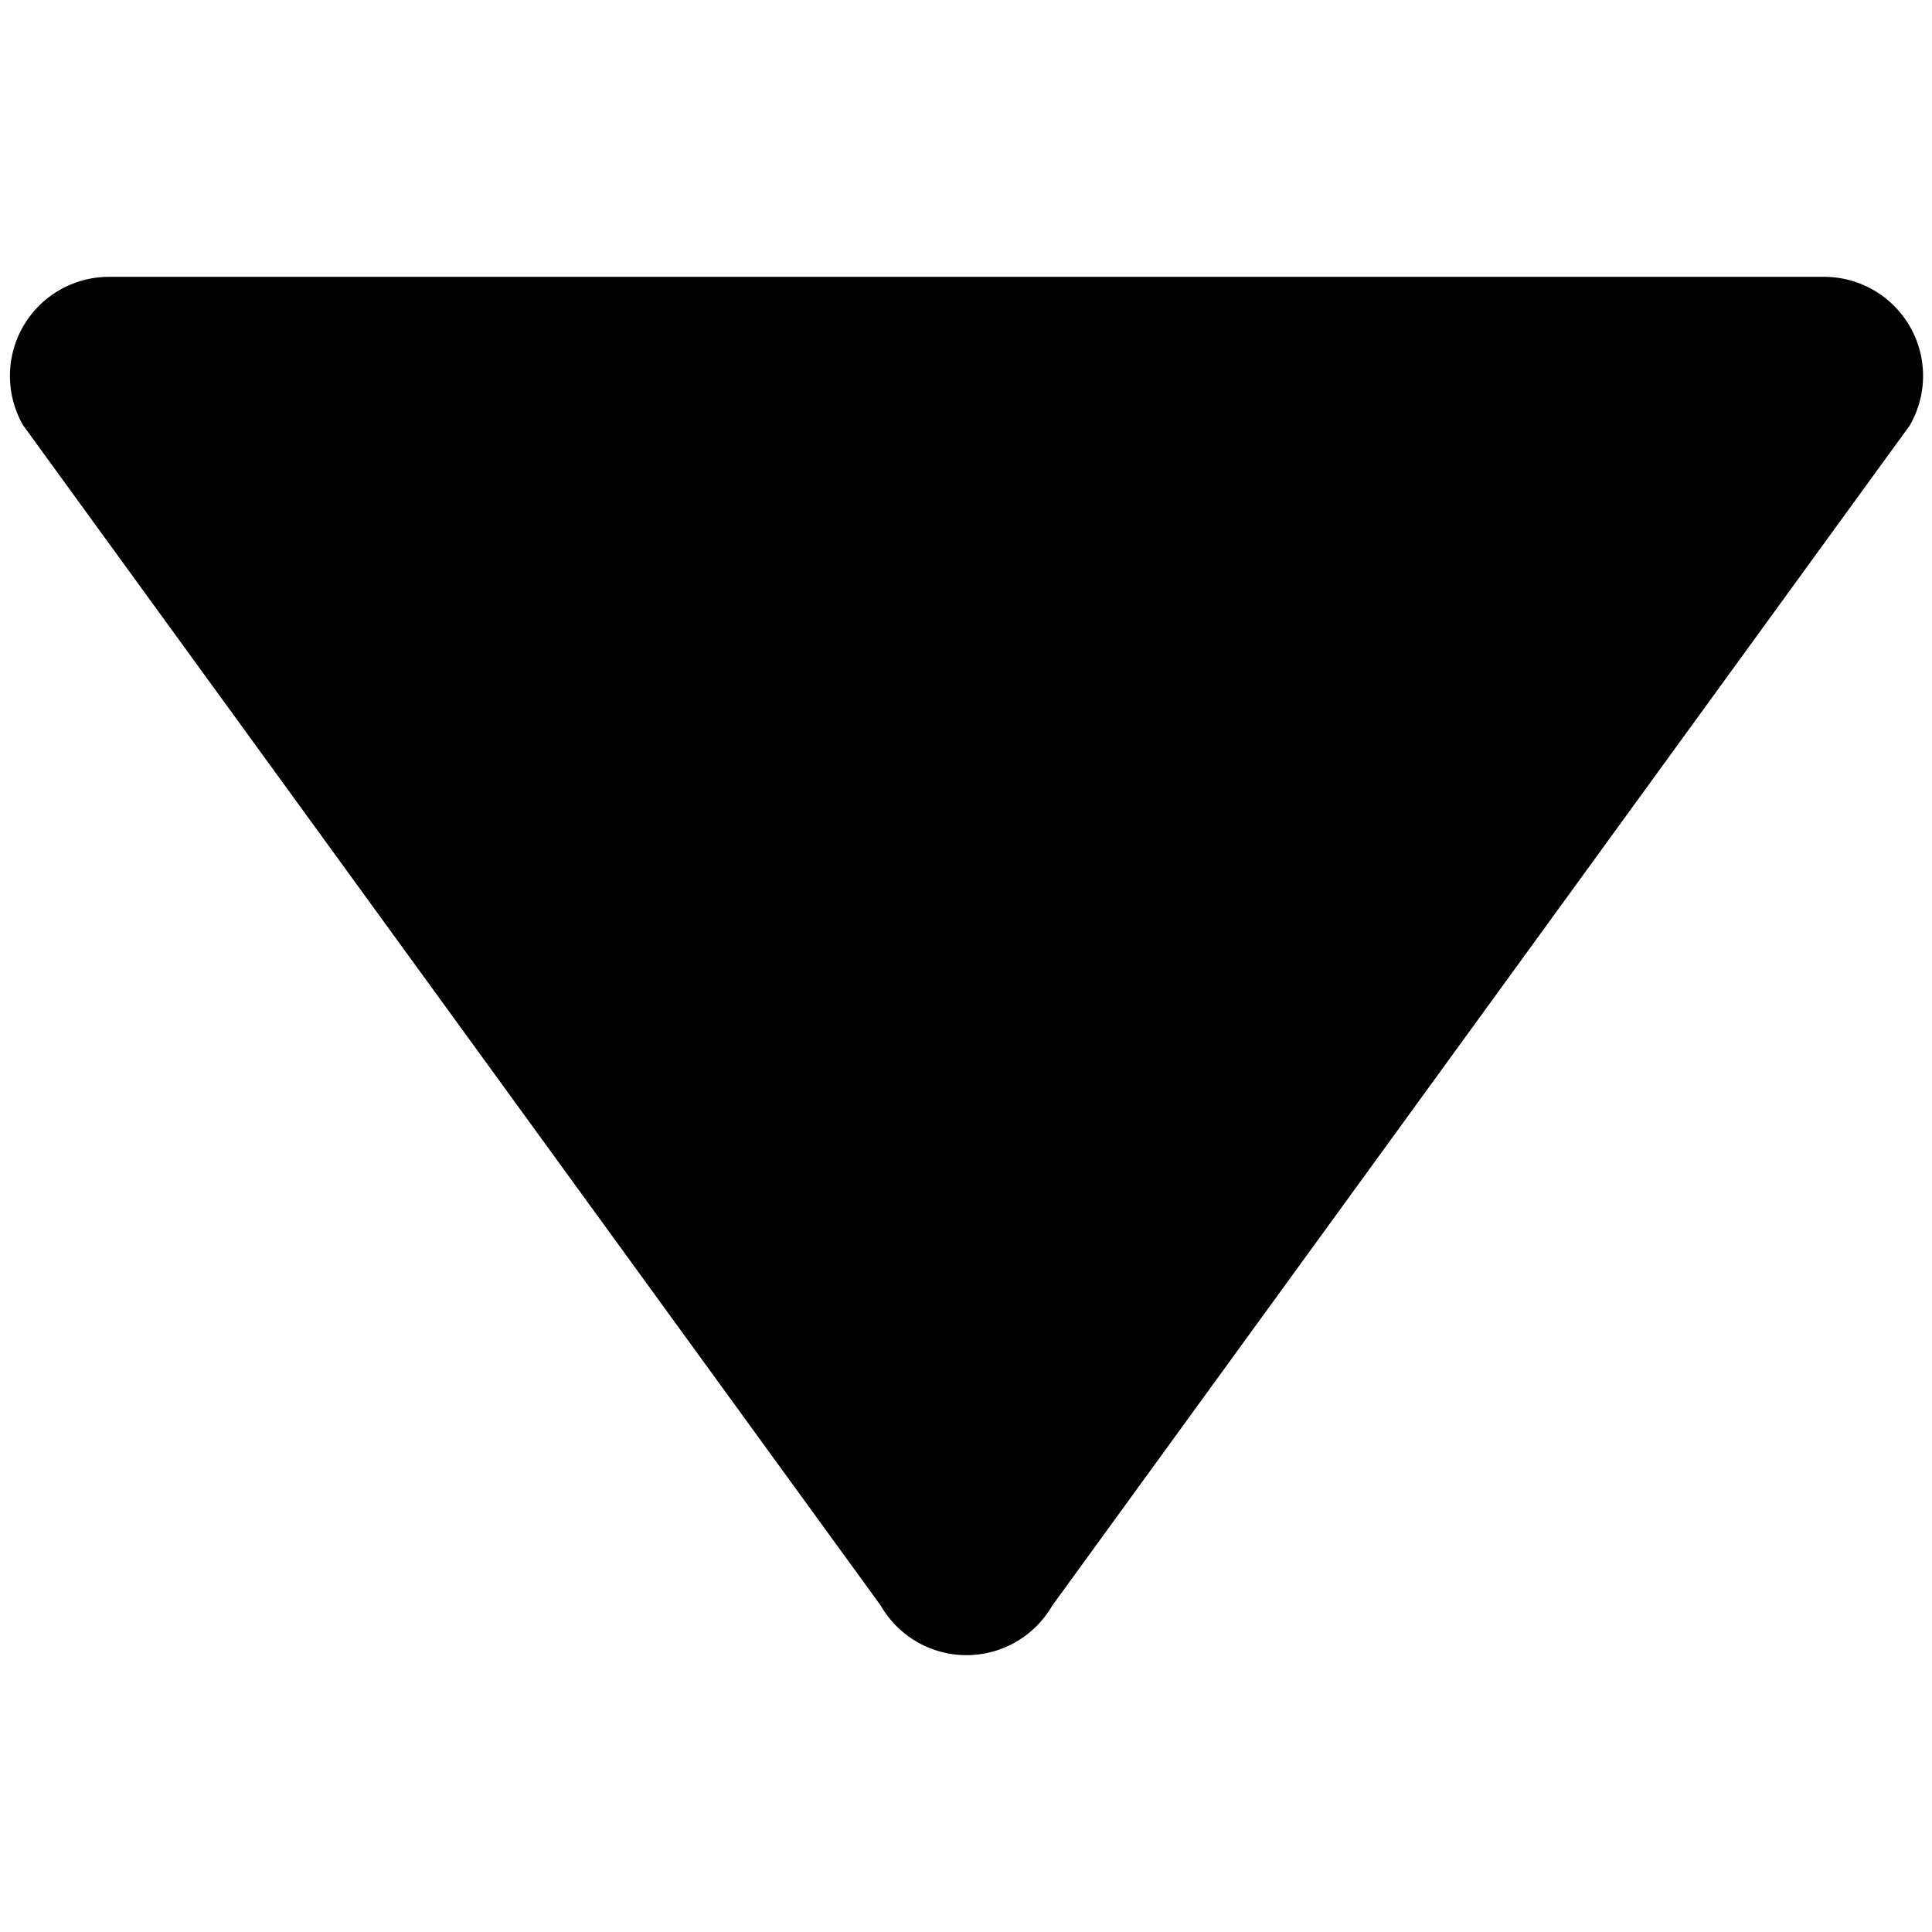 <svg xmlns="http://www.w3.org/2000/svg" width="512" height="512"><path d="M506.117 86.489a26.176 26.176 0 0 1 3.517 13.119c0 4.526-1.174 9.057-3.517 13.123L278.855 425.51a26.27 26.27 0 0 1-22.725 13.124 26.223 26.223 0 0 1-22.716-13.124L6.142 112.73a26.282 26.282 0 0 1 0-26.235 26.278 26.278 0 0 1 22.732-13.13h454.52a26.244 26.244 0 0 1 22.723 13.123z"/></svg>